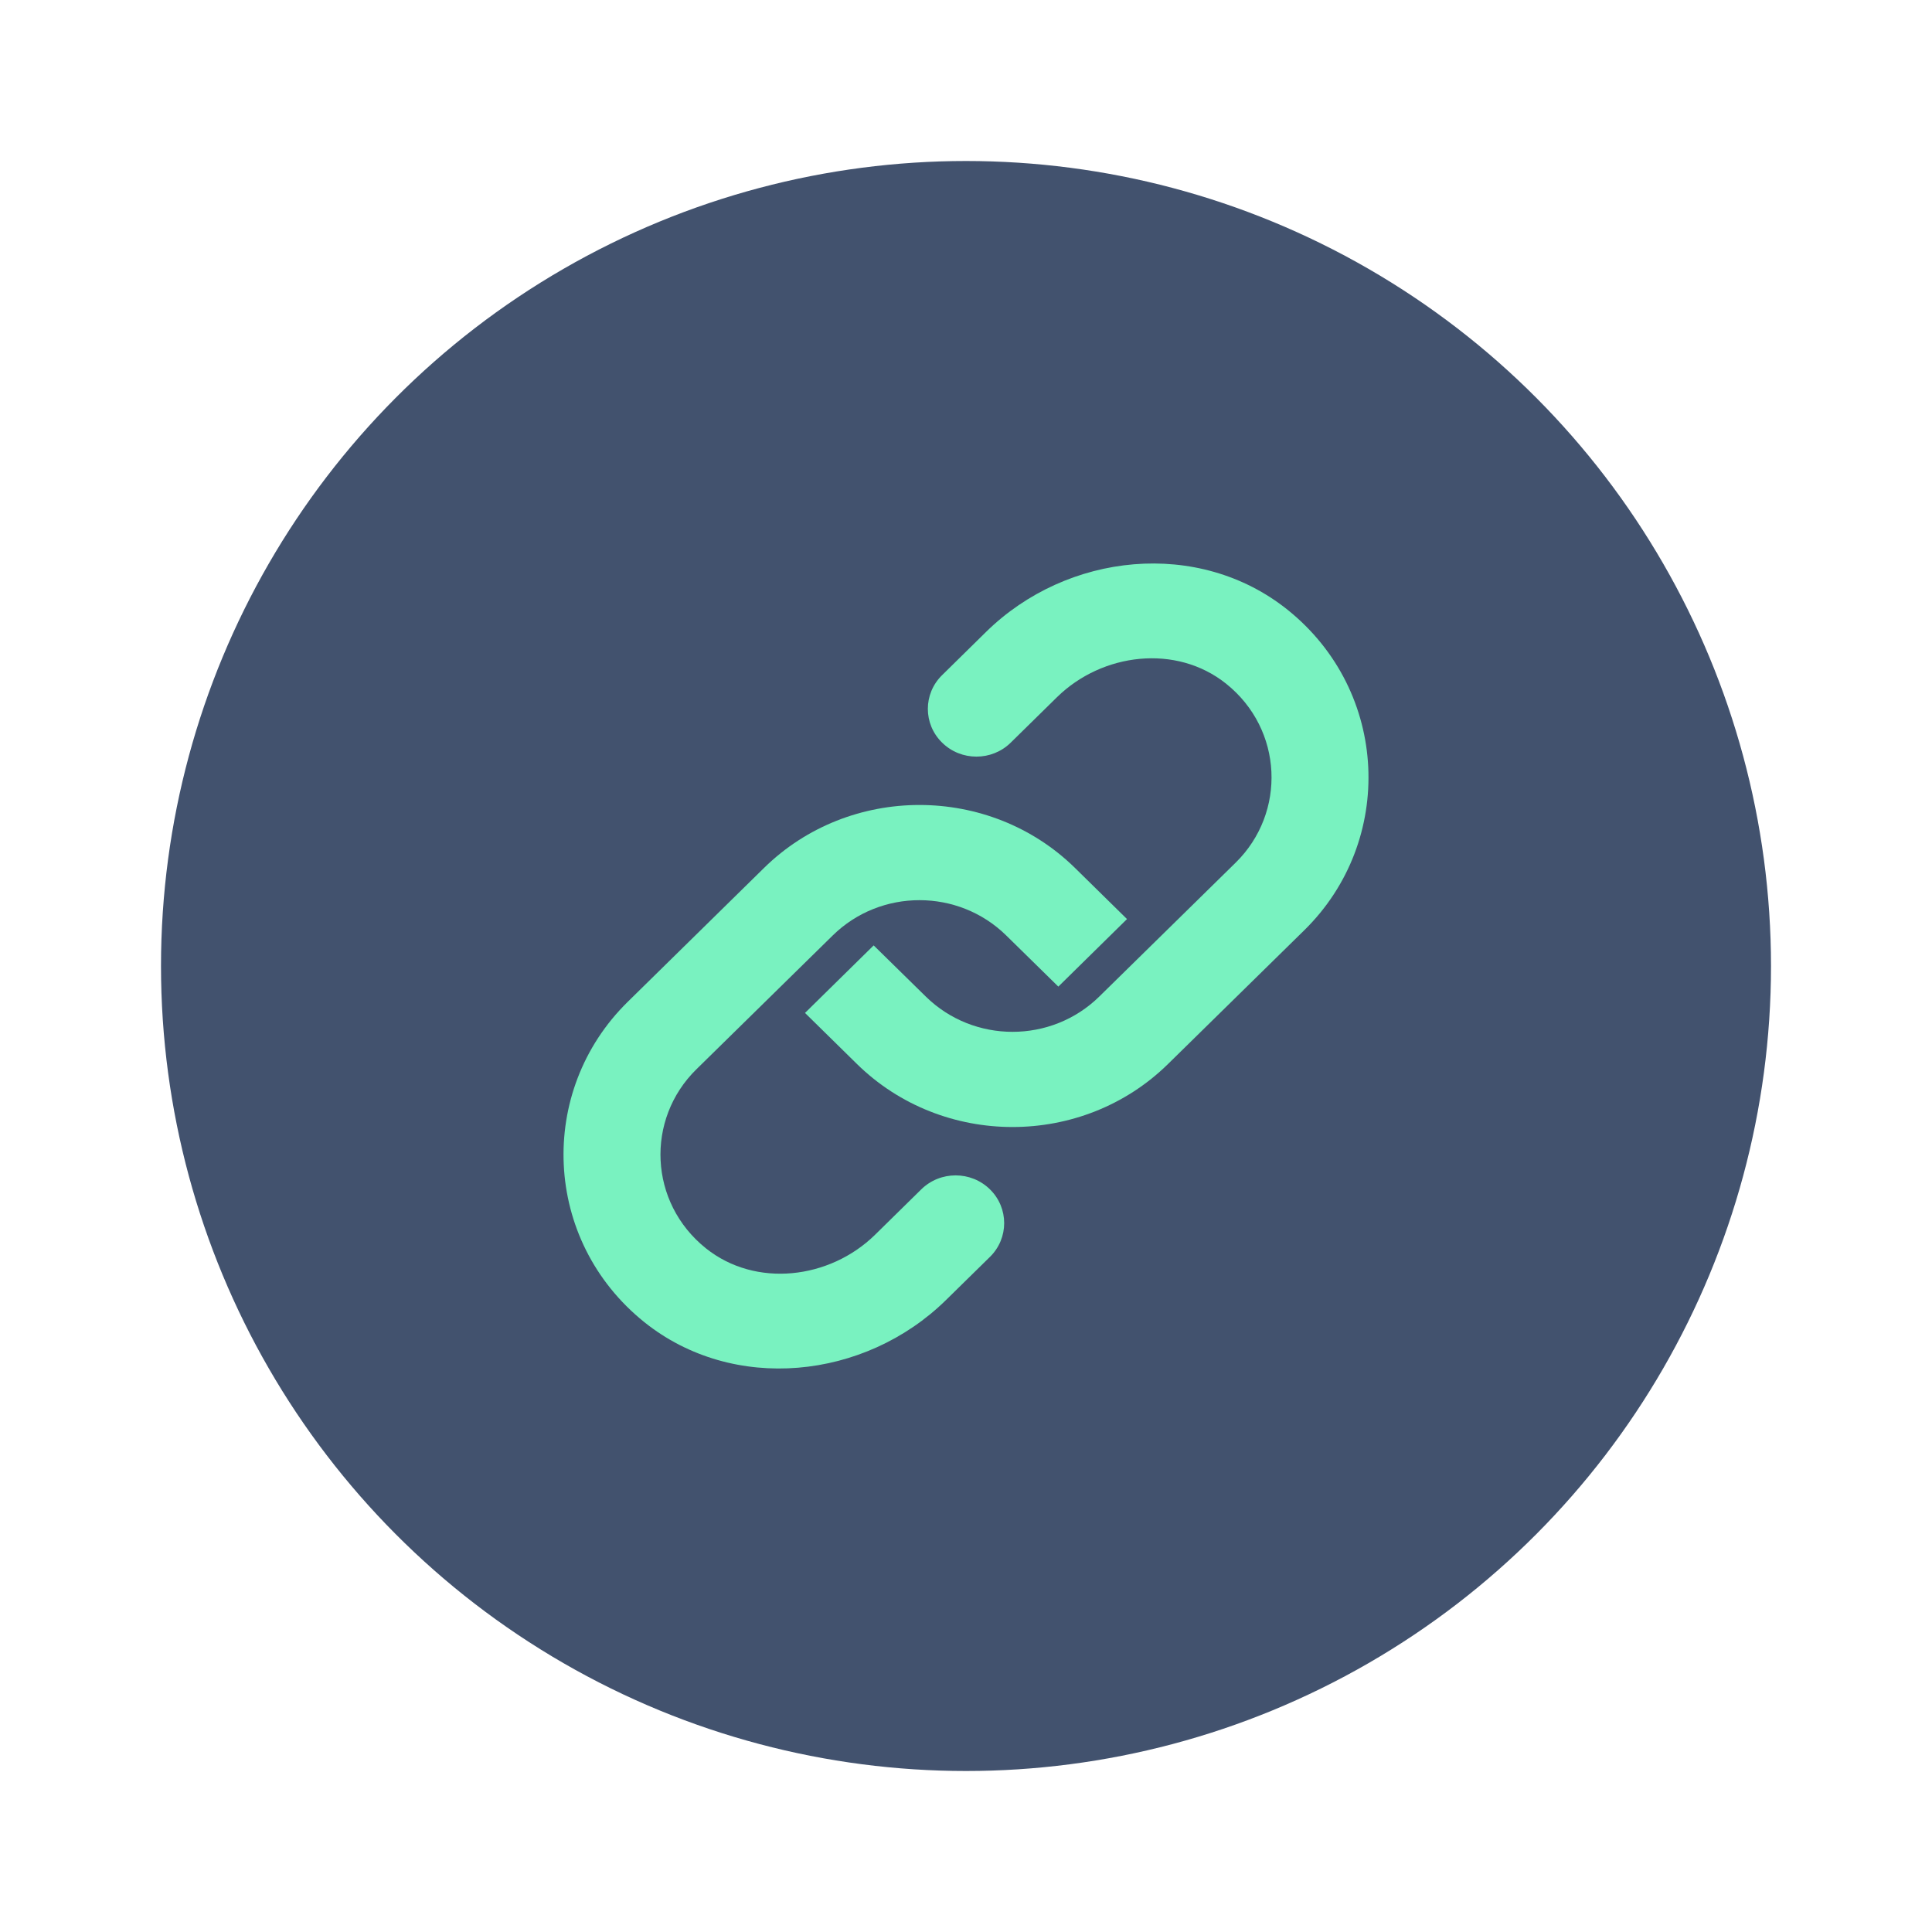 <?xml version="1.0" encoding="UTF-8" standalone="no"?>
<svg width="24px" height="24px" viewBox="0 0 24 24" version="1.1" xmlns="http://www.w3.org/2000/svg" xmlns:xlink="http://www.w3.org/1999/xlink">
    <!-- Generator: Sketch 45.1 (43504) - http://www.bohemiancoding.com/sketch -->
    <title>icons/link-filled</title>
    <desc>Created with Sketch.</desc>
    <defs></defs>
    <g id="Global" stroke="none" stroke-width="1" fill="none" fill-rule="evenodd">
        <g id="icons/link-filled">
            <circle id="Combined-Shape" fill="#42526E" cx="12" cy="12" r="10"></circle>
            <path d="M11.751,16.15 L12.298,15.613 C12.533,15.382 12.533,15.006 12.298,14.775 L12.298,14.775 C12.062,14.543 11.68,14.543 11.444,14.775 L10.87,15.339 C10.306,15.892 9.387,16.001 8.769,15.507 C8.058,14.938 8.019,13.904 8.65,13.284 L10.344,11.621 C10.939,11.036 11.905,11.036 12.5,11.621 L13.147,12.256 L14,11.417 L13.354,10.782 C12.291,9.739 10.553,9.739 9.491,10.782 L7.797,12.446 C6.669,13.554 6.739,15.409 8.005,16.425 C9.109,17.309 10.743,17.14 11.751,16.15" id="Fill-4" fill="#79F2C0"></path>
            <path d="M12.249,7.85 L11.703,8.387 C11.467,8.618 11.467,8.994 11.703,9.225 L11.703,9.225 C11.938,9.457 12.321,9.457 12.556,9.225 L13.13,8.661 C13.694,8.108 14.613,7.999 15.231,8.493 C15.942,9.062 15.981,10.096 15.35,10.716 L13.656,12.379 C13.061,12.964 12.095,12.964 11.5,12.379 L10.853,11.744 L10,12.583 L10.646,13.218 C11.709,14.261 13.447,14.261 14.509,13.218 L16.204,11.554 C17.331,10.446 17.261,8.591 15.995,7.575 C14.891,6.691 13.257,6.86 12.249,7.85" id="Fill-1" fill="#79F2C0"></path>
        </g>
    </g>
</svg>